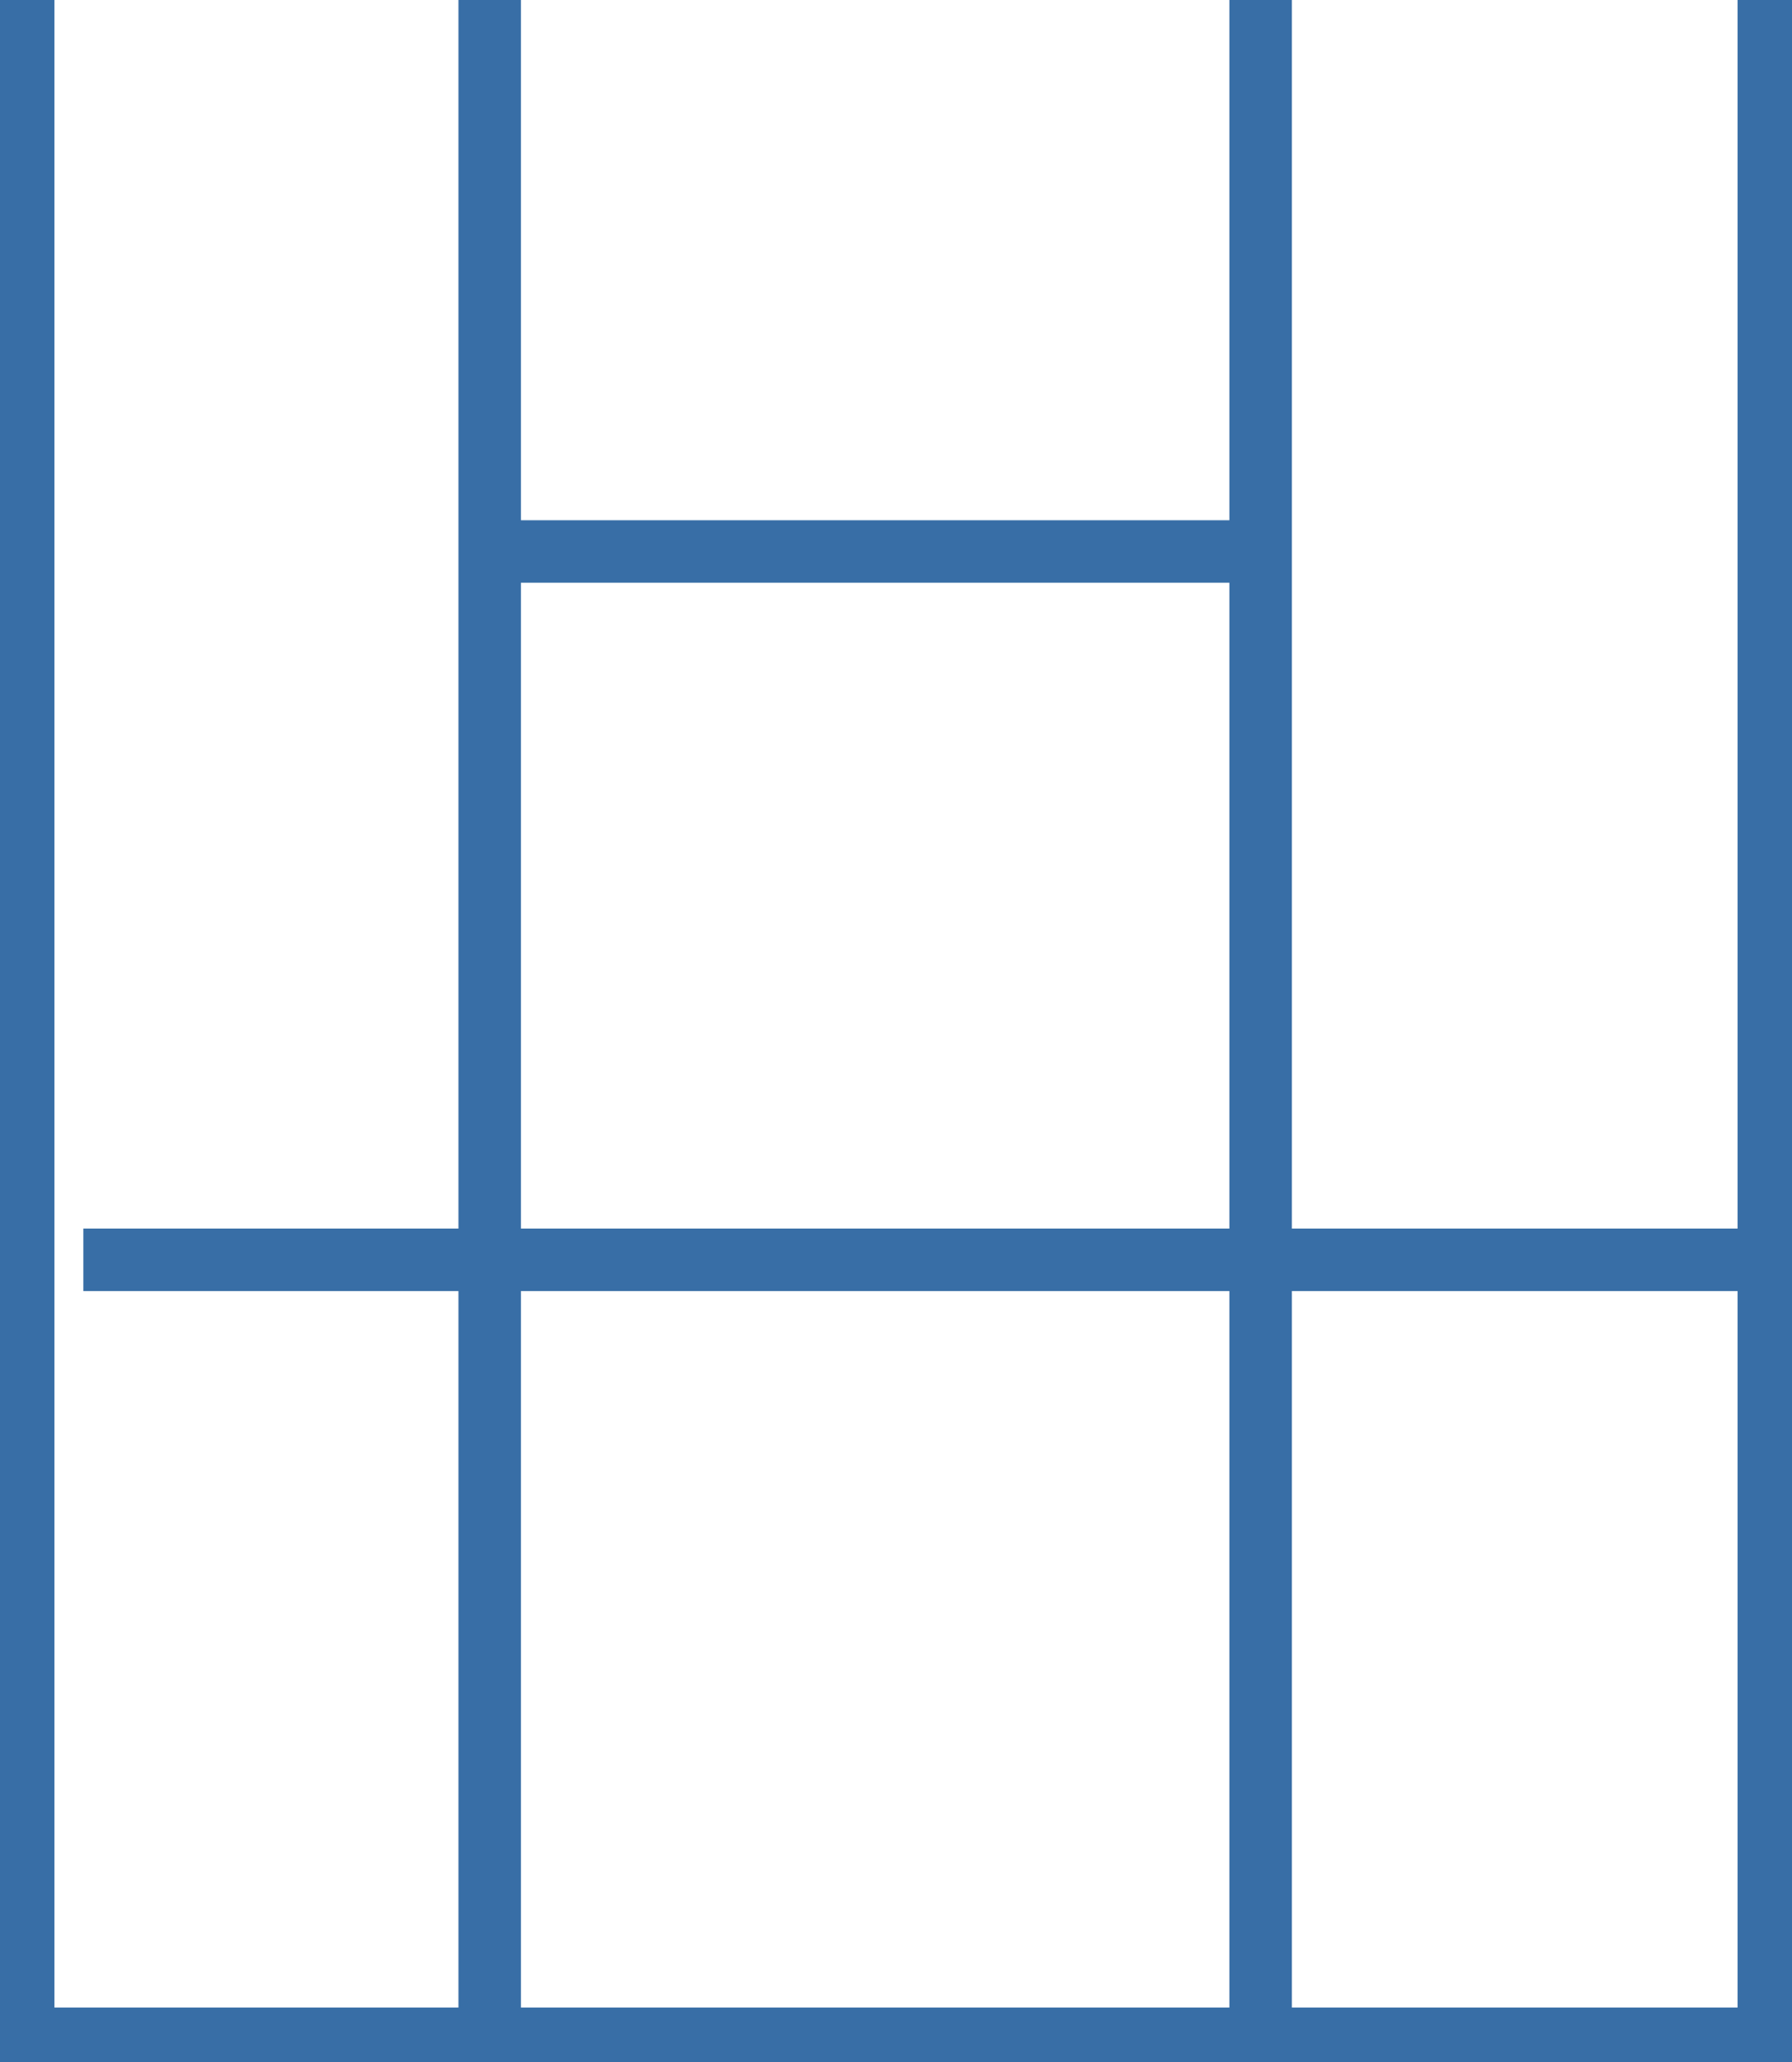 <?xml version="1.0" encoding="UTF-8" standalone="no"?>
<svg width="40px" height="46px" viewBox="0 0 40 46" version="1.1" xmlns="http://www.w3.org/2000/svg" xmlns:xlink="http://www.w3.org/1999/xlink">
    <!-- Generator: Sketch 3.6.1 (26313) - http://www.bohemiancoding.com/sketch -->
    <title>Group</title>
    <desc>Created with Sketch.</desc>
    <defs></defs>
    <g id="Page-1" stroke="none" stroke-width="1" fill="none" fill-rule="evenodd">
        <g id="final" transform="translate(-60, -67)">
            <g id="Group" transform="translate(60, 47)">
                <rect id="Rectangle-183" fill="#386EA6" x="10.233" y="1.859" width="1.395" height="63.211"></rect>
                <rect id="Rectangle-184" fill="#386EA6" x="27.442" y="0.93" width="1.395" height="64.141"></rect>
                <rect id="Rectangle-185" fill="#386EA6" x="1.86" y="47.408" width="37.674" height="1.394"></rect>
                <rect id="Rectangle-180" stroke="#386EA6" stroke-width="1.5" x="0.465" y="0.465" width="39.07" height="65.07"></rect>
                <rect id="Rectangle-181" fill="#386EA6" x="11.163" y="31.606" width="16.744" height="1.394"></rect>
            </g>
        </g>
    </g>
</svg>